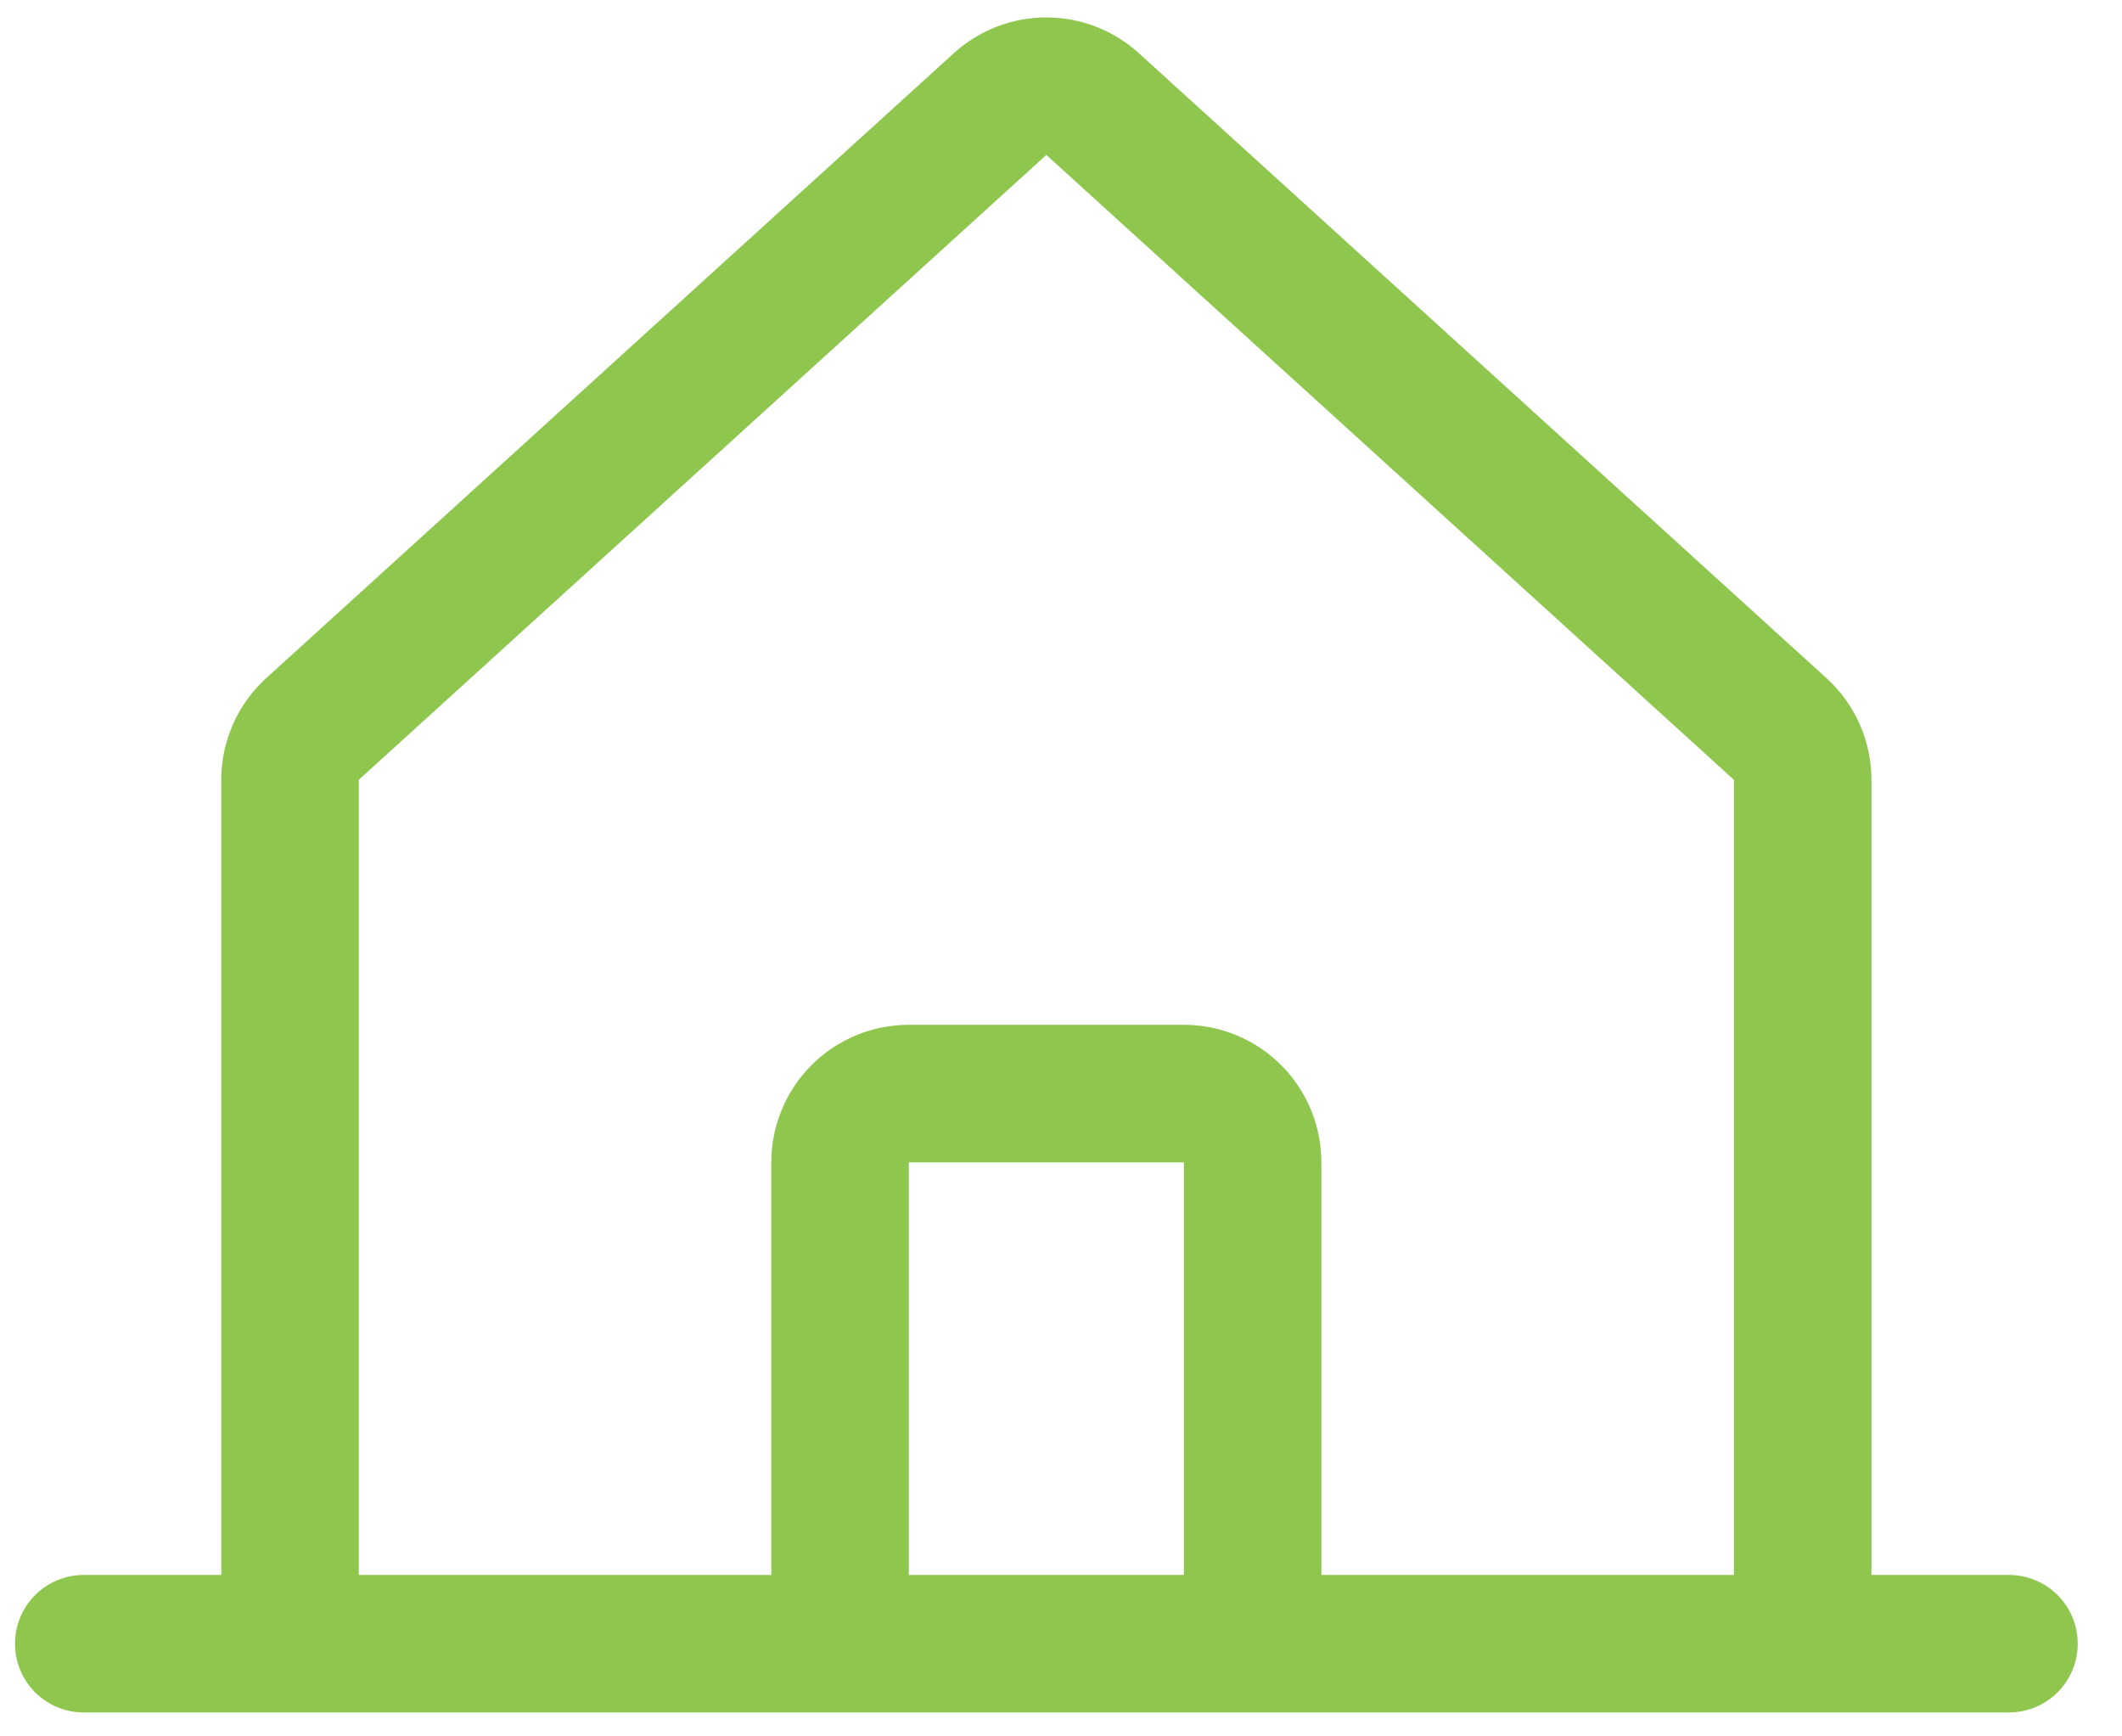 <svg width="44" height="36" viewBox="0 0 44 36" fill="none" xmlns="http://www.w3.org/2000/svg">
<path d="M41.656 32.653H38.805V16.168C38.805 15.772 38.722 15.381 38.563 15.019C38.403 14.657 38.17 14.332 37.878 14.065L23.621 1.109C23.095 0.628 22.409 0.361 21.696 0.361C20.984 0.361 20.297 0.628 19.771 1.109L5.514 14.065C5.222 14.332 4.989 14.657 4.83 15.019C4.67 15.381 4.588 15.772 4.588 16.168V32.653H1.736C1.358 32.653 0.996 32.803 0.728 33.07C0.461 33.338 0.311 33.7 0.311 34.078C0.311 34.457 0.461 34.819 0.728 35.087C0.996 35.354 1.358 35.504 1.736 35.504H41.656C42.034 35.504 42.397 35.354 42.664 35.087C42.932 34.819 43.082 34.457 43.082 34.078C43.082 33.7 42.932 33.338 42.664 33.07C42.397 32.803 42.034 32.653 41.656 32.653ZM7.439 16.168L21.696 3.212L35.953 16.168V32.653H27.399V24.099C27.399 23.342 27.099 22.617 26.564 22.082C26.029 21.547 25.304 21.247 24.548 21.247H18.845C18.088 21.247 17.363 21.547 16.828 22.082C16.294 22.617 15.993 23.342 15.993 24.099V32.653H7.439V16.168ZM24.548 32.653H18.845V24.099H24.548V32.653Z" fill="#8EC64E"/>
</svg>
